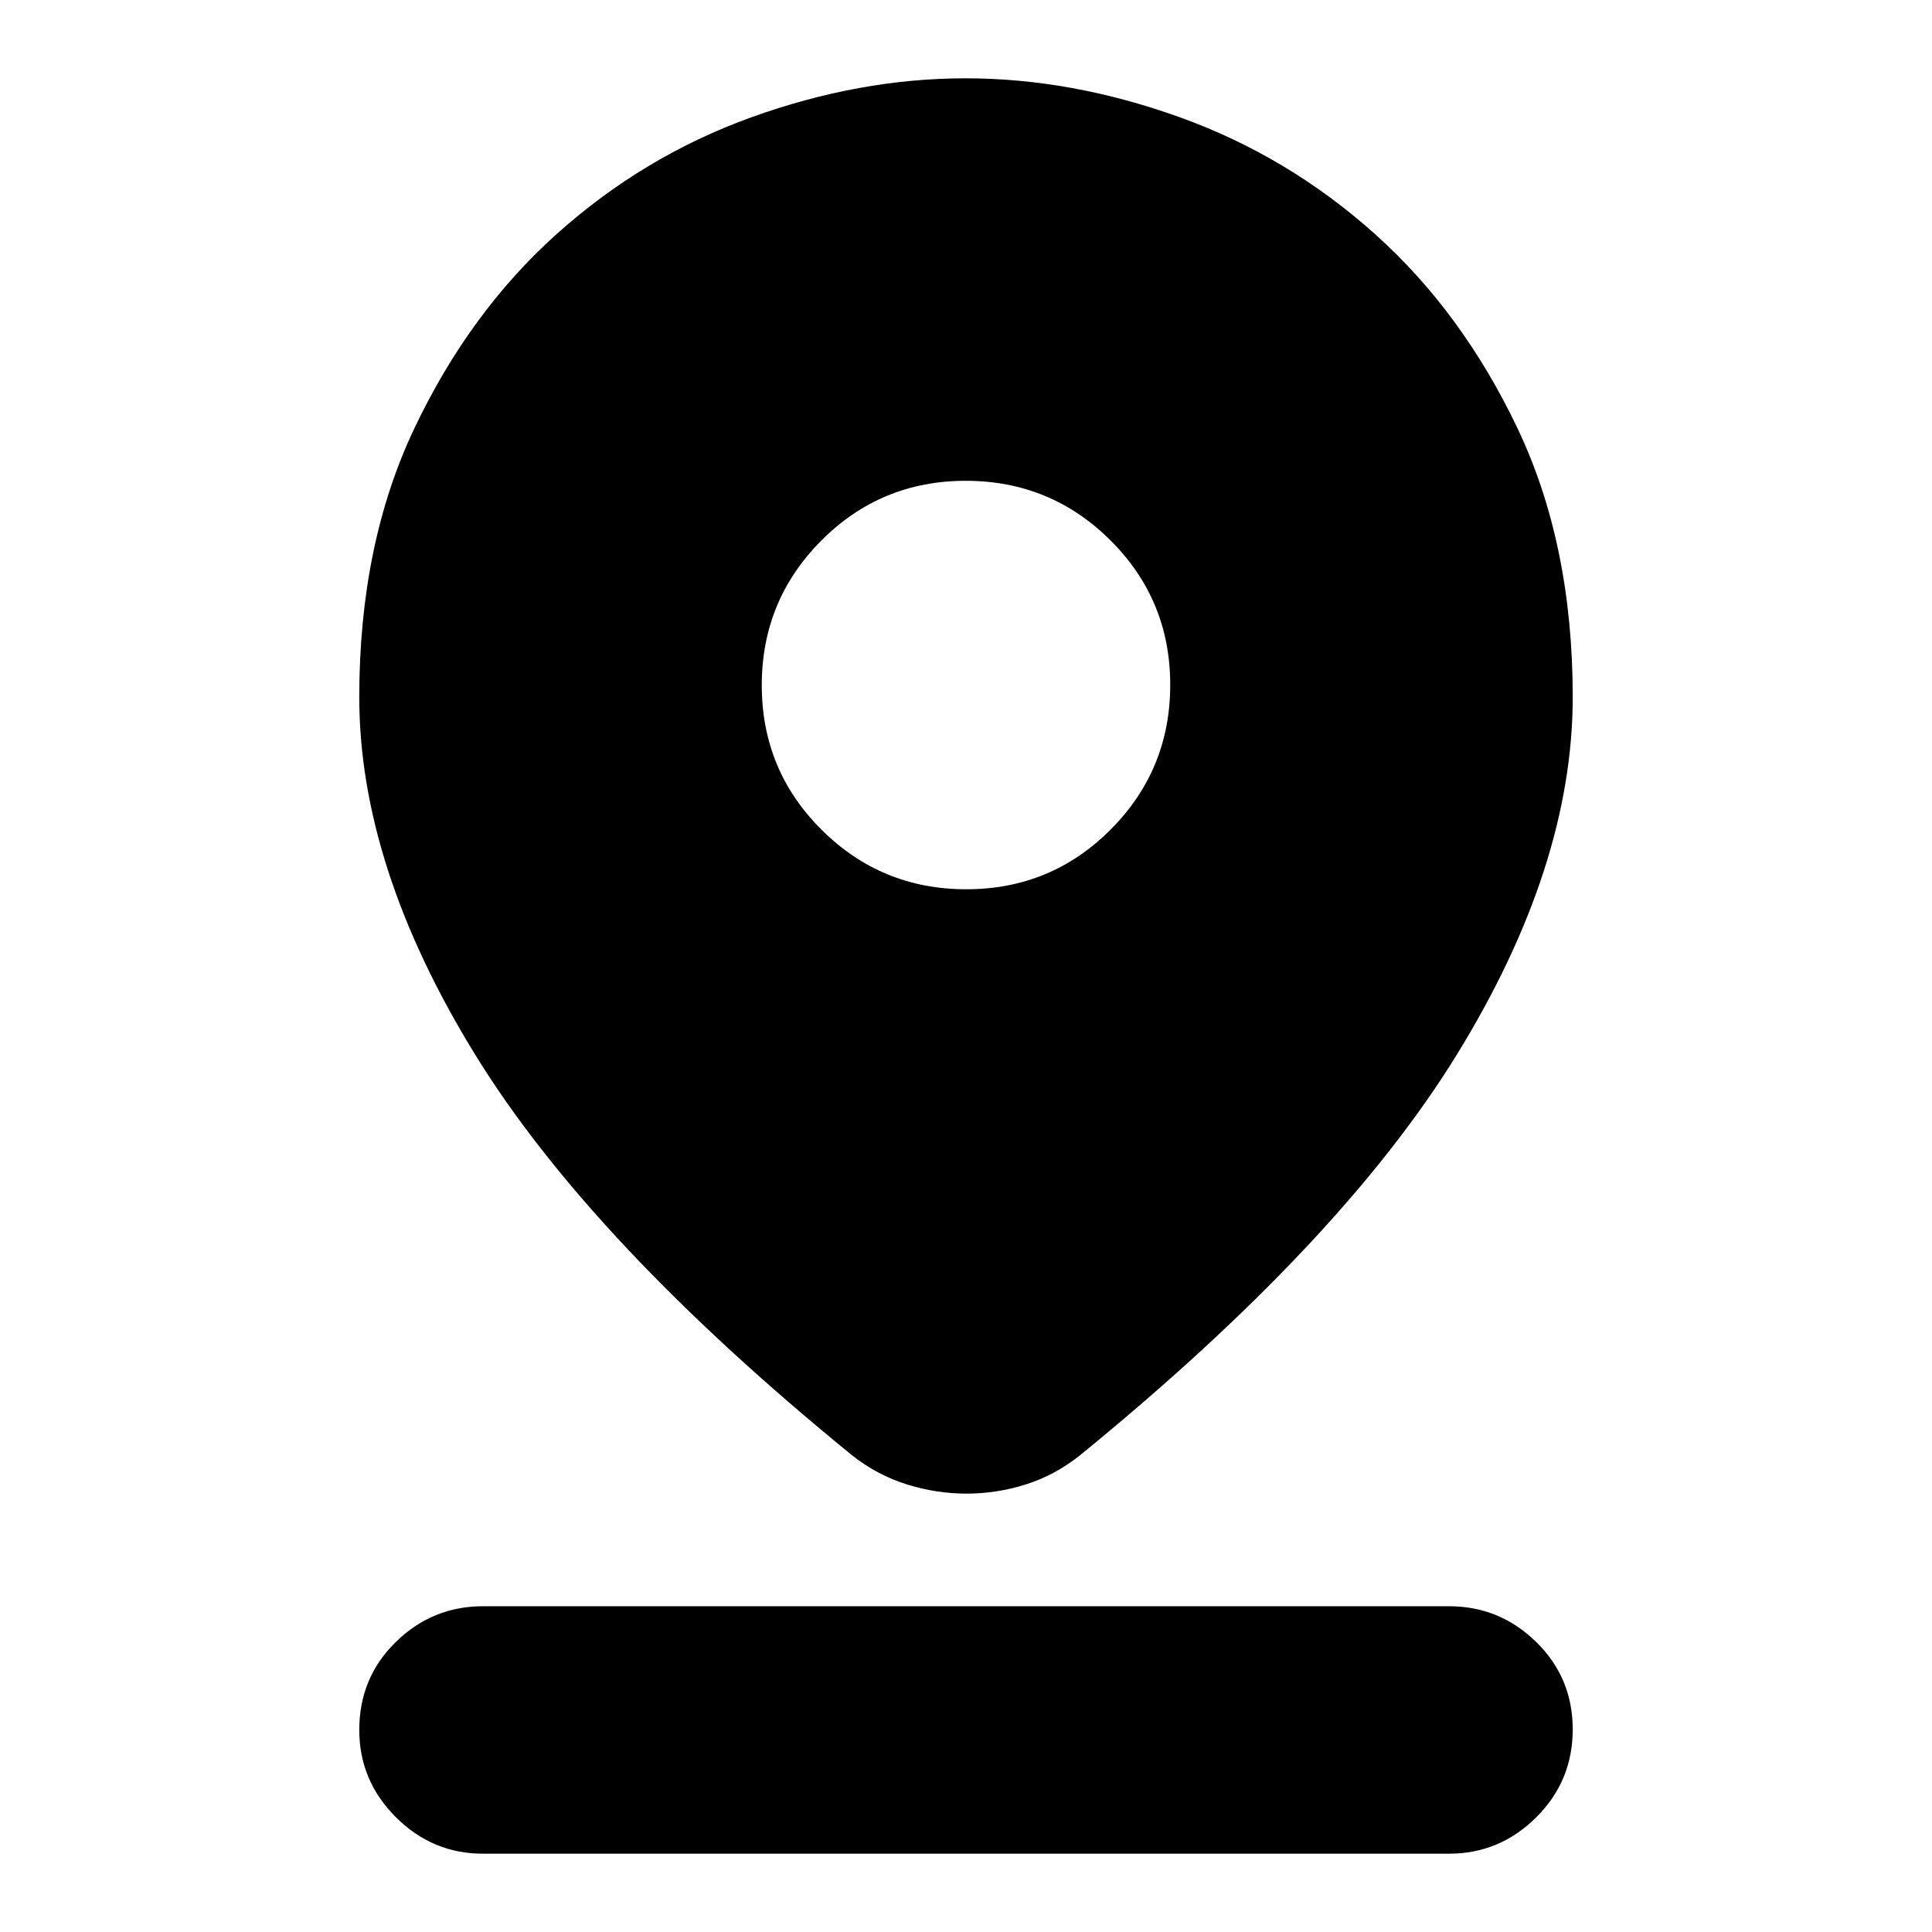 <svg xmlns="http://www.w3.org/2000/svg" height="24" viewBox="0 -960 960 960" width="24"><path d="M480.31-217.83q-15.01 0-29.65-4.56-14.65-4.57-27.01-14.26Q293.48-342.7 236-436.13q-57.48-93.44-57.48-177.48 0-75.93 27.38-133.56 27.38-57.63 70.54-96.39 43.16-38.77 96.89-58.15 53.73-19.38 106.44-19.38 52.7 0 106.53 19.38 53.84 19.38 97.08 58.15 43.23 38.76 70.67 96.39 27.43 57.63 27.43 133.56 0 84.04-57.48 177.48-57.48 93.43-187.65 199.48-12.25 9.69-26.65 14.26-14.39 4.56-29.39 4.56Zm-.19-300.3q42.2 0 71.78-29.7t29.58-71.9q0-42.2-29.7-71.78t-71.9-29.58q-42.2 0-71.78 29.7t-29.58 71.9q0 42.2 29.7 71.78t71.9 29.58ZM240-38.91q-25.17 0-43.32-18.16-18.16-18.16-18.16-43.32 0-25.96 18.16-43.72 18.15-17.76 43.32-17.76h480q25.17 0 43.32 17.76 18.16 17.76 18.16 43.44 0 25.67-18.16 43.71Q745.17-38.91 720-38.91H240Z"/></svg>